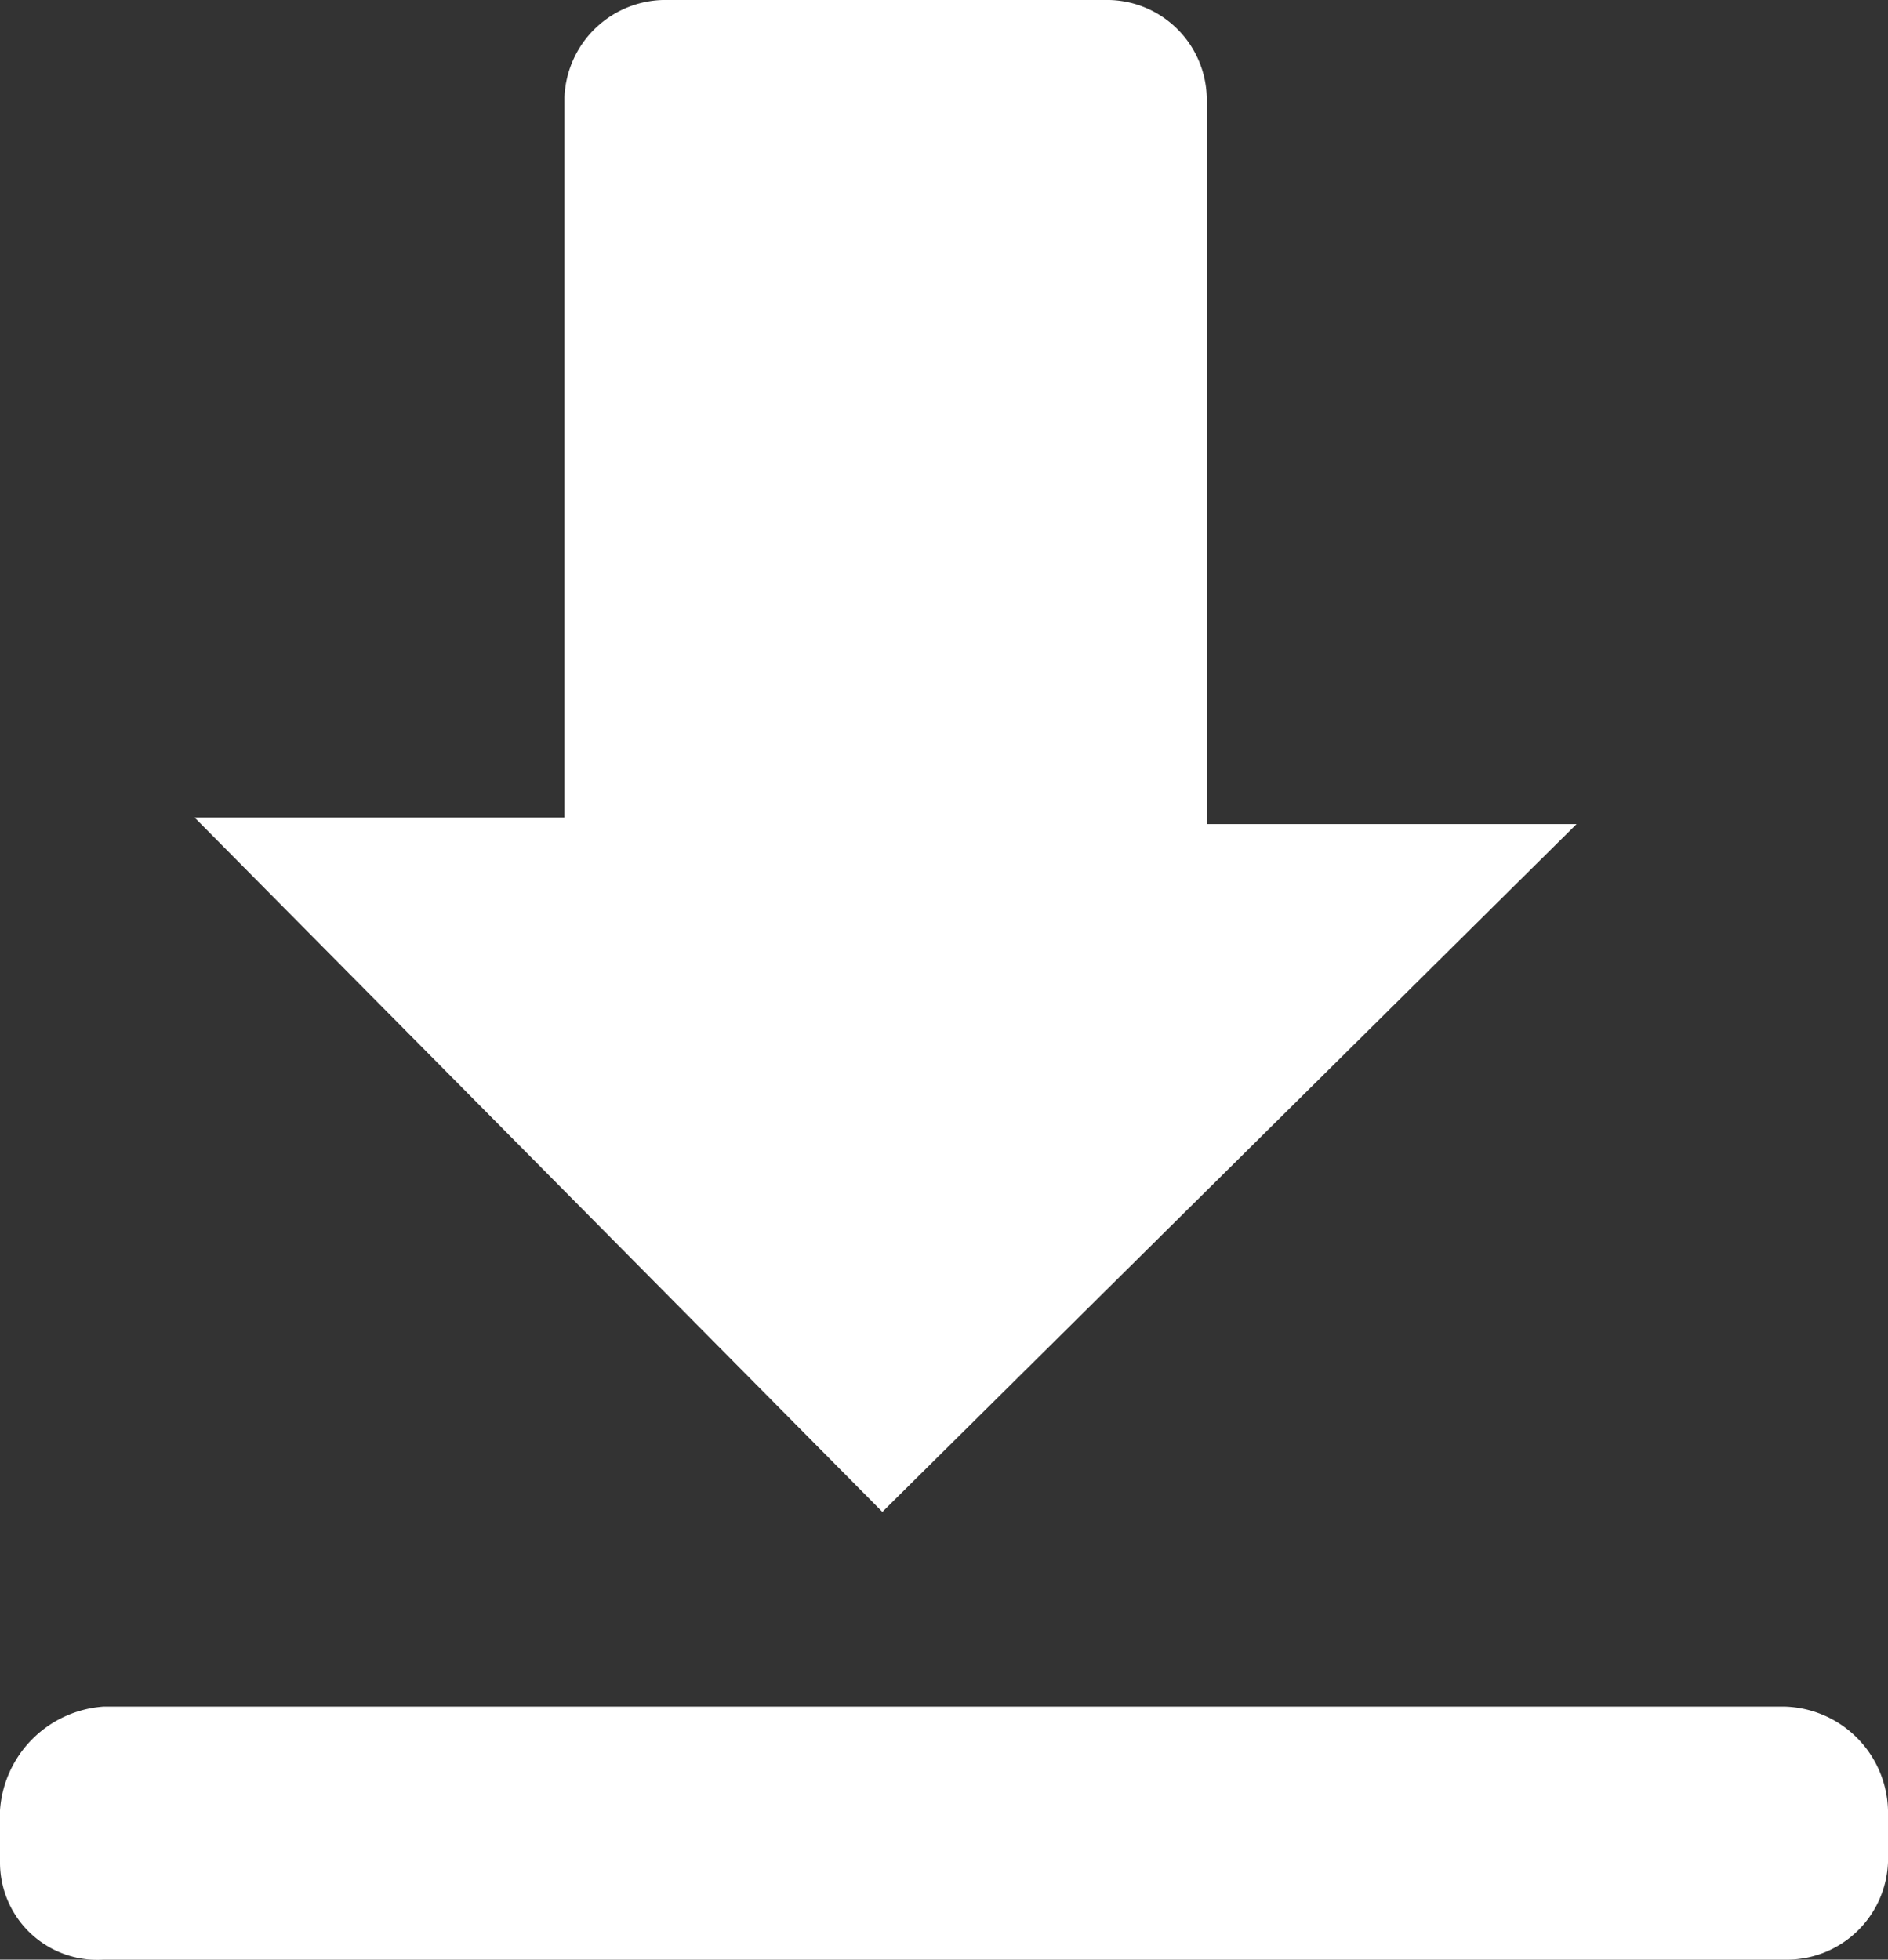 <svg xmlns="http://www.w3.org/2000/svg" viewBox="0 0 29.1 30.2"><rect x="0" y="0" width="29.1" height="30.2" fill="#333333" stroke="none"/><defs><style>.cls-1{fill:#fff;}</style></defs><title>Asset 4</title><g id="Layer_2" data-name="Layer 2"><g id="_10" data-name="10"><path class="cls-1" d="M1.6,26.3H27.5a1.64,1.64,0,0,1,1.6,1.6v.8a1.56,1.56,0,0,1-1.6,1.5H1.6A1.5,1.5,0,0,1,0,28.7v-.8a1.72,1.72,0,0,1,1.6-1.6Z"/><path class="cls-1" d="M13.6,23.3,24.3,12.7H18.6V1.5A1.54,1.54,0,0,0,17.1,0H10.3A1.56,1.56,0,0,0,8.7,1.5V12.6H3Z"/></g></g></svg>